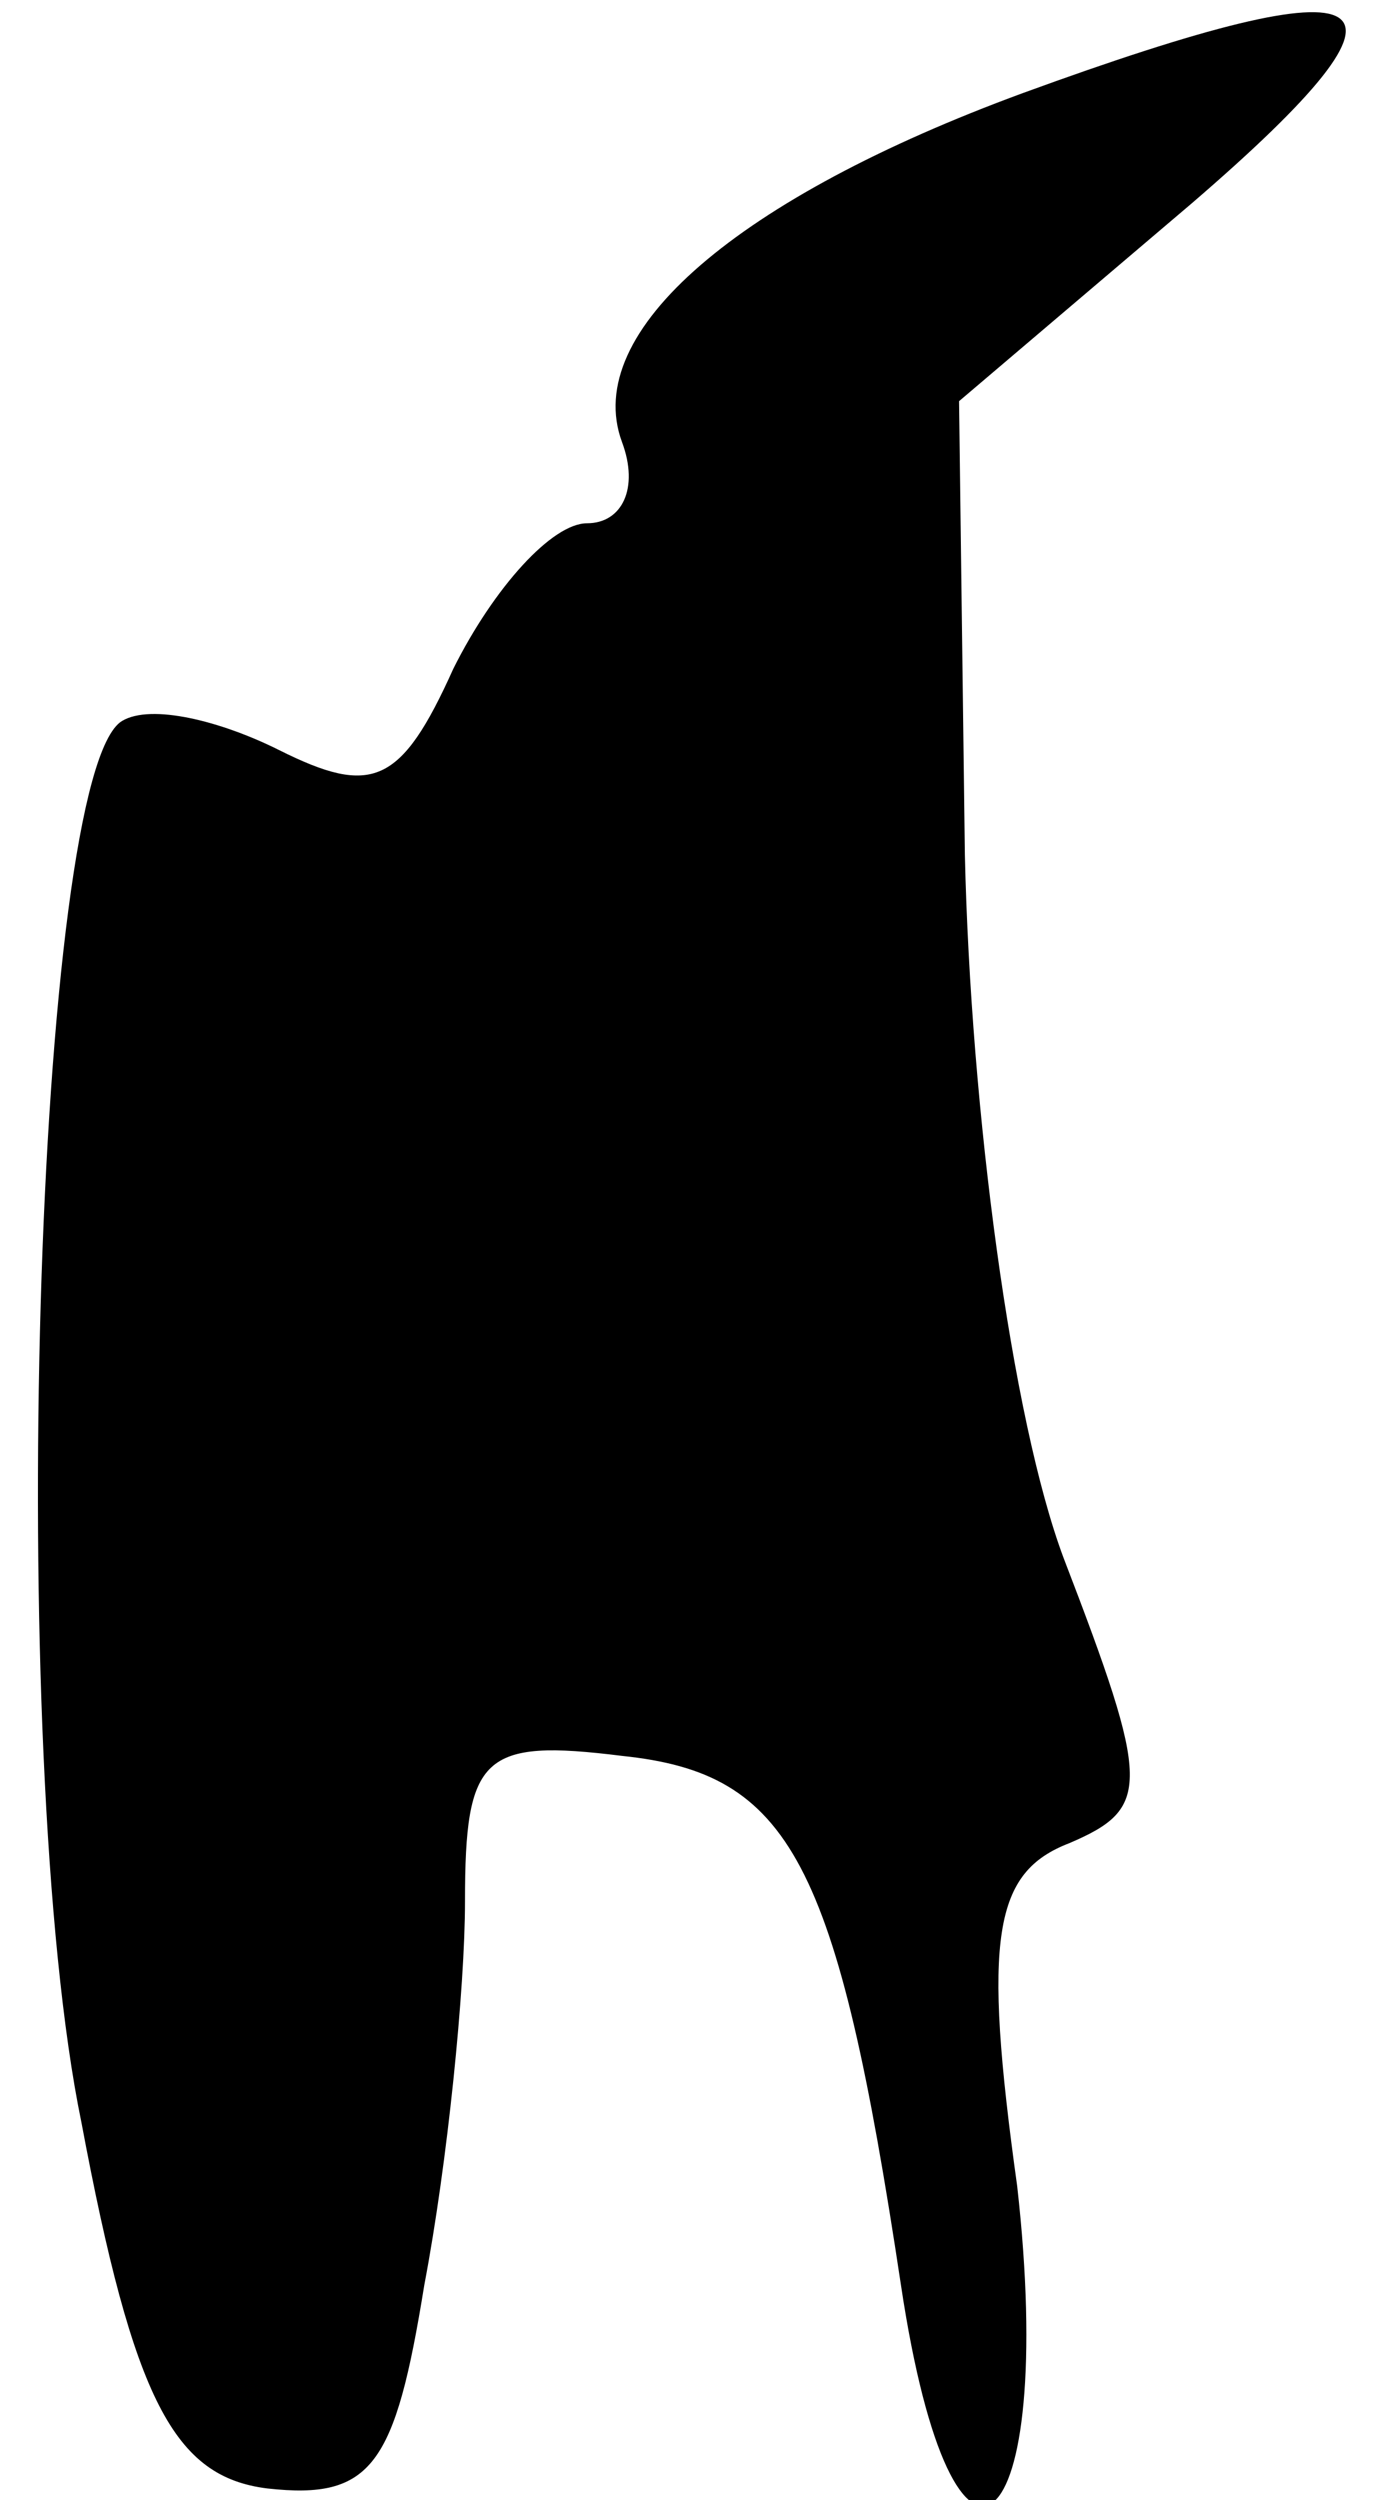 <?xml version="1.0" standalone="no"?>
<!DOCTYPE svg PUBLIC "-//W3C//DTD SVG 20010904//EN"
 "http://www.w3.org/TR/2001/REC-SVG-20010904/DTD/svg10.dtd">
<svg version="1.0" xmlns="http://www.w3.org/2000/svg"
 width="24pt" height="43pt" viewBox="0 0 24 43"
 preserveAspectRatio="xMidYMid meet">
<g transform="translate(0,43) scale(0.1,-0.1)"
fill="#000000" stroke="none">
<path fill="#000000" stroke="none" d="M176 414 c-49 -18 -76 -41 -69 -60 3
-8 0 -14 -6 -14 -6 0 -16 -11 -23 -25 -9 -20 -14 -22 -30 -14 -10 5 -22 8 -27
5 -15 -9 -20 -178 -7 -241 9 -48 16 -61 32 -63 18 -2 22 4 27 35 4 21 7 51 7
66 0 25 3 28 27 25 29 -3 37 -18 48 -91 9 -60 27 -45 20 17 -6 43 -4 54 9 59
14 6 14 10 -1 49 -9 24 -16 77 -17 121 l-1 78 40 34 c43 37 34 42 -29 19z"/>
</g>
</svg>
